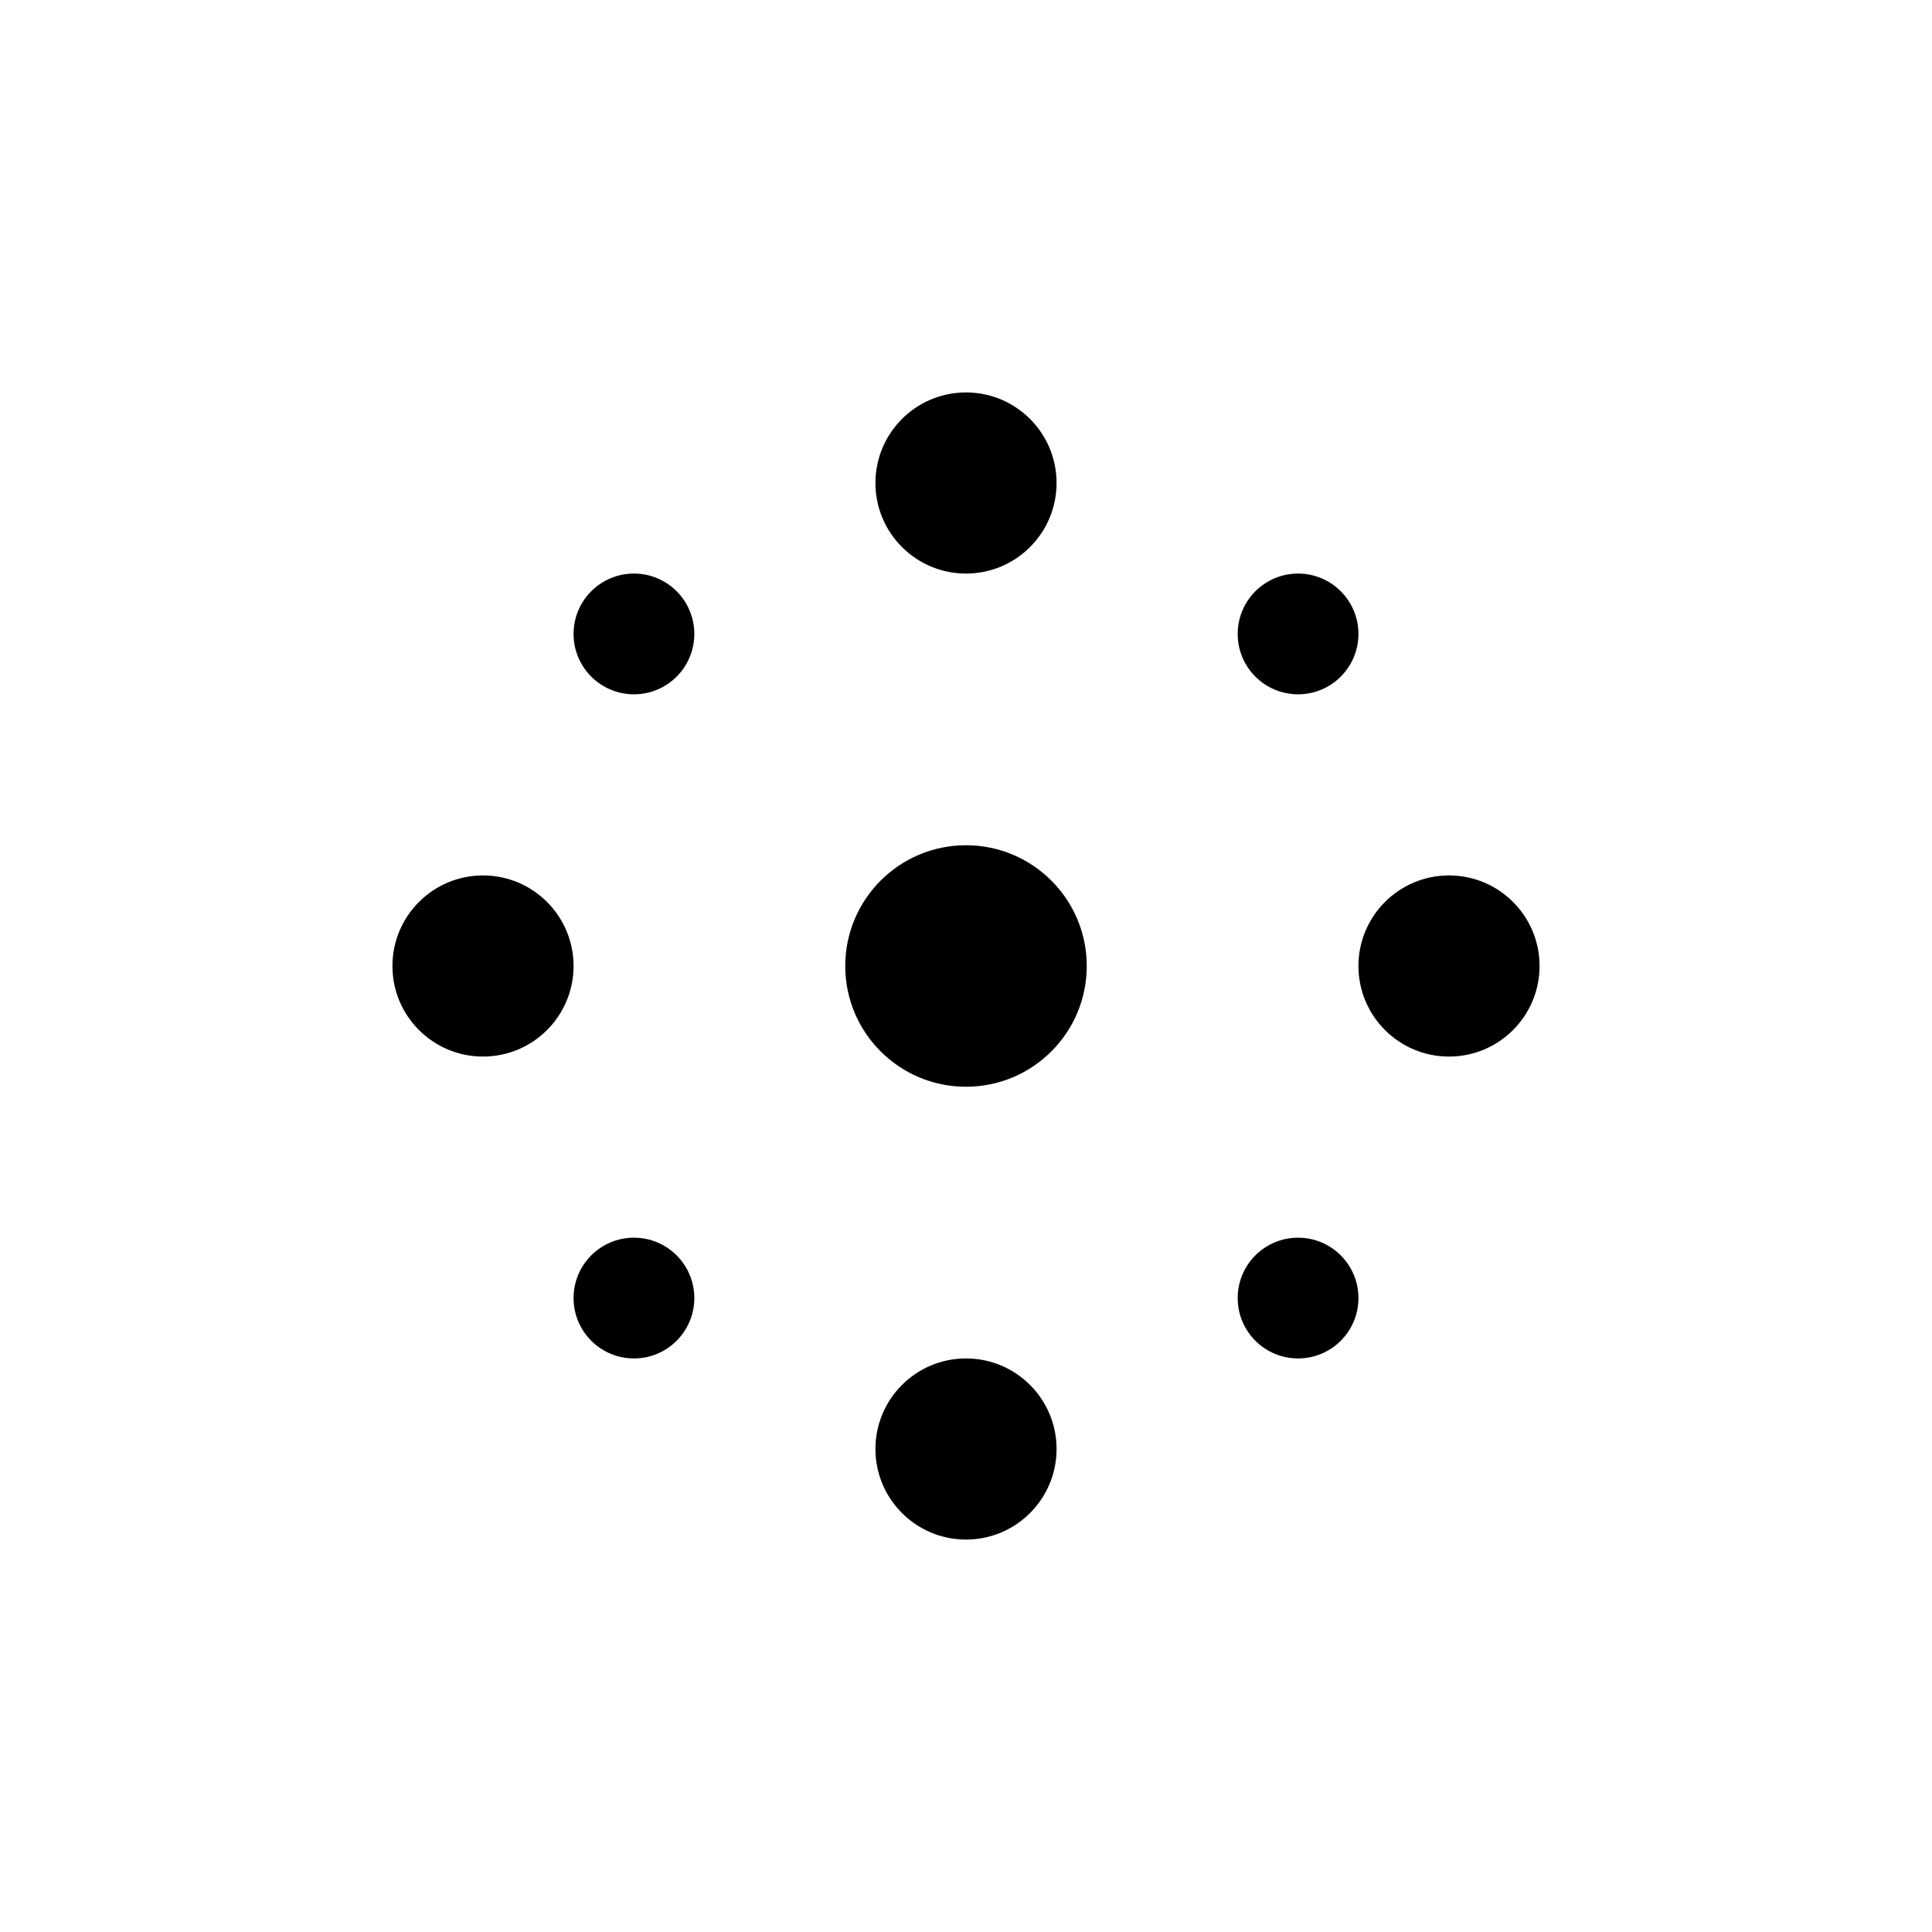 <svg xmlns="http://www.w3.org/2000/svg" viewBox="0 0 32 32" fill="currentColor"><g><circle cx="16" cy="16" r="2"/><circle cx="16" cy="8" r="1.5"/><circle cx="16" cy="24" r="1.5"/><circle cx="8" cy="16" r="1.5"/><circle cx="24" cy="16" r="1.5"/><circle cx="10.5" cy="10.5" r="1"/><circle cx="21.5" cy="10.5" r="1"/><circle cx="10.5" cy="21.5" r="1"/><circle cx="21.5" cy="21.5" r="1"/></g></svg>
